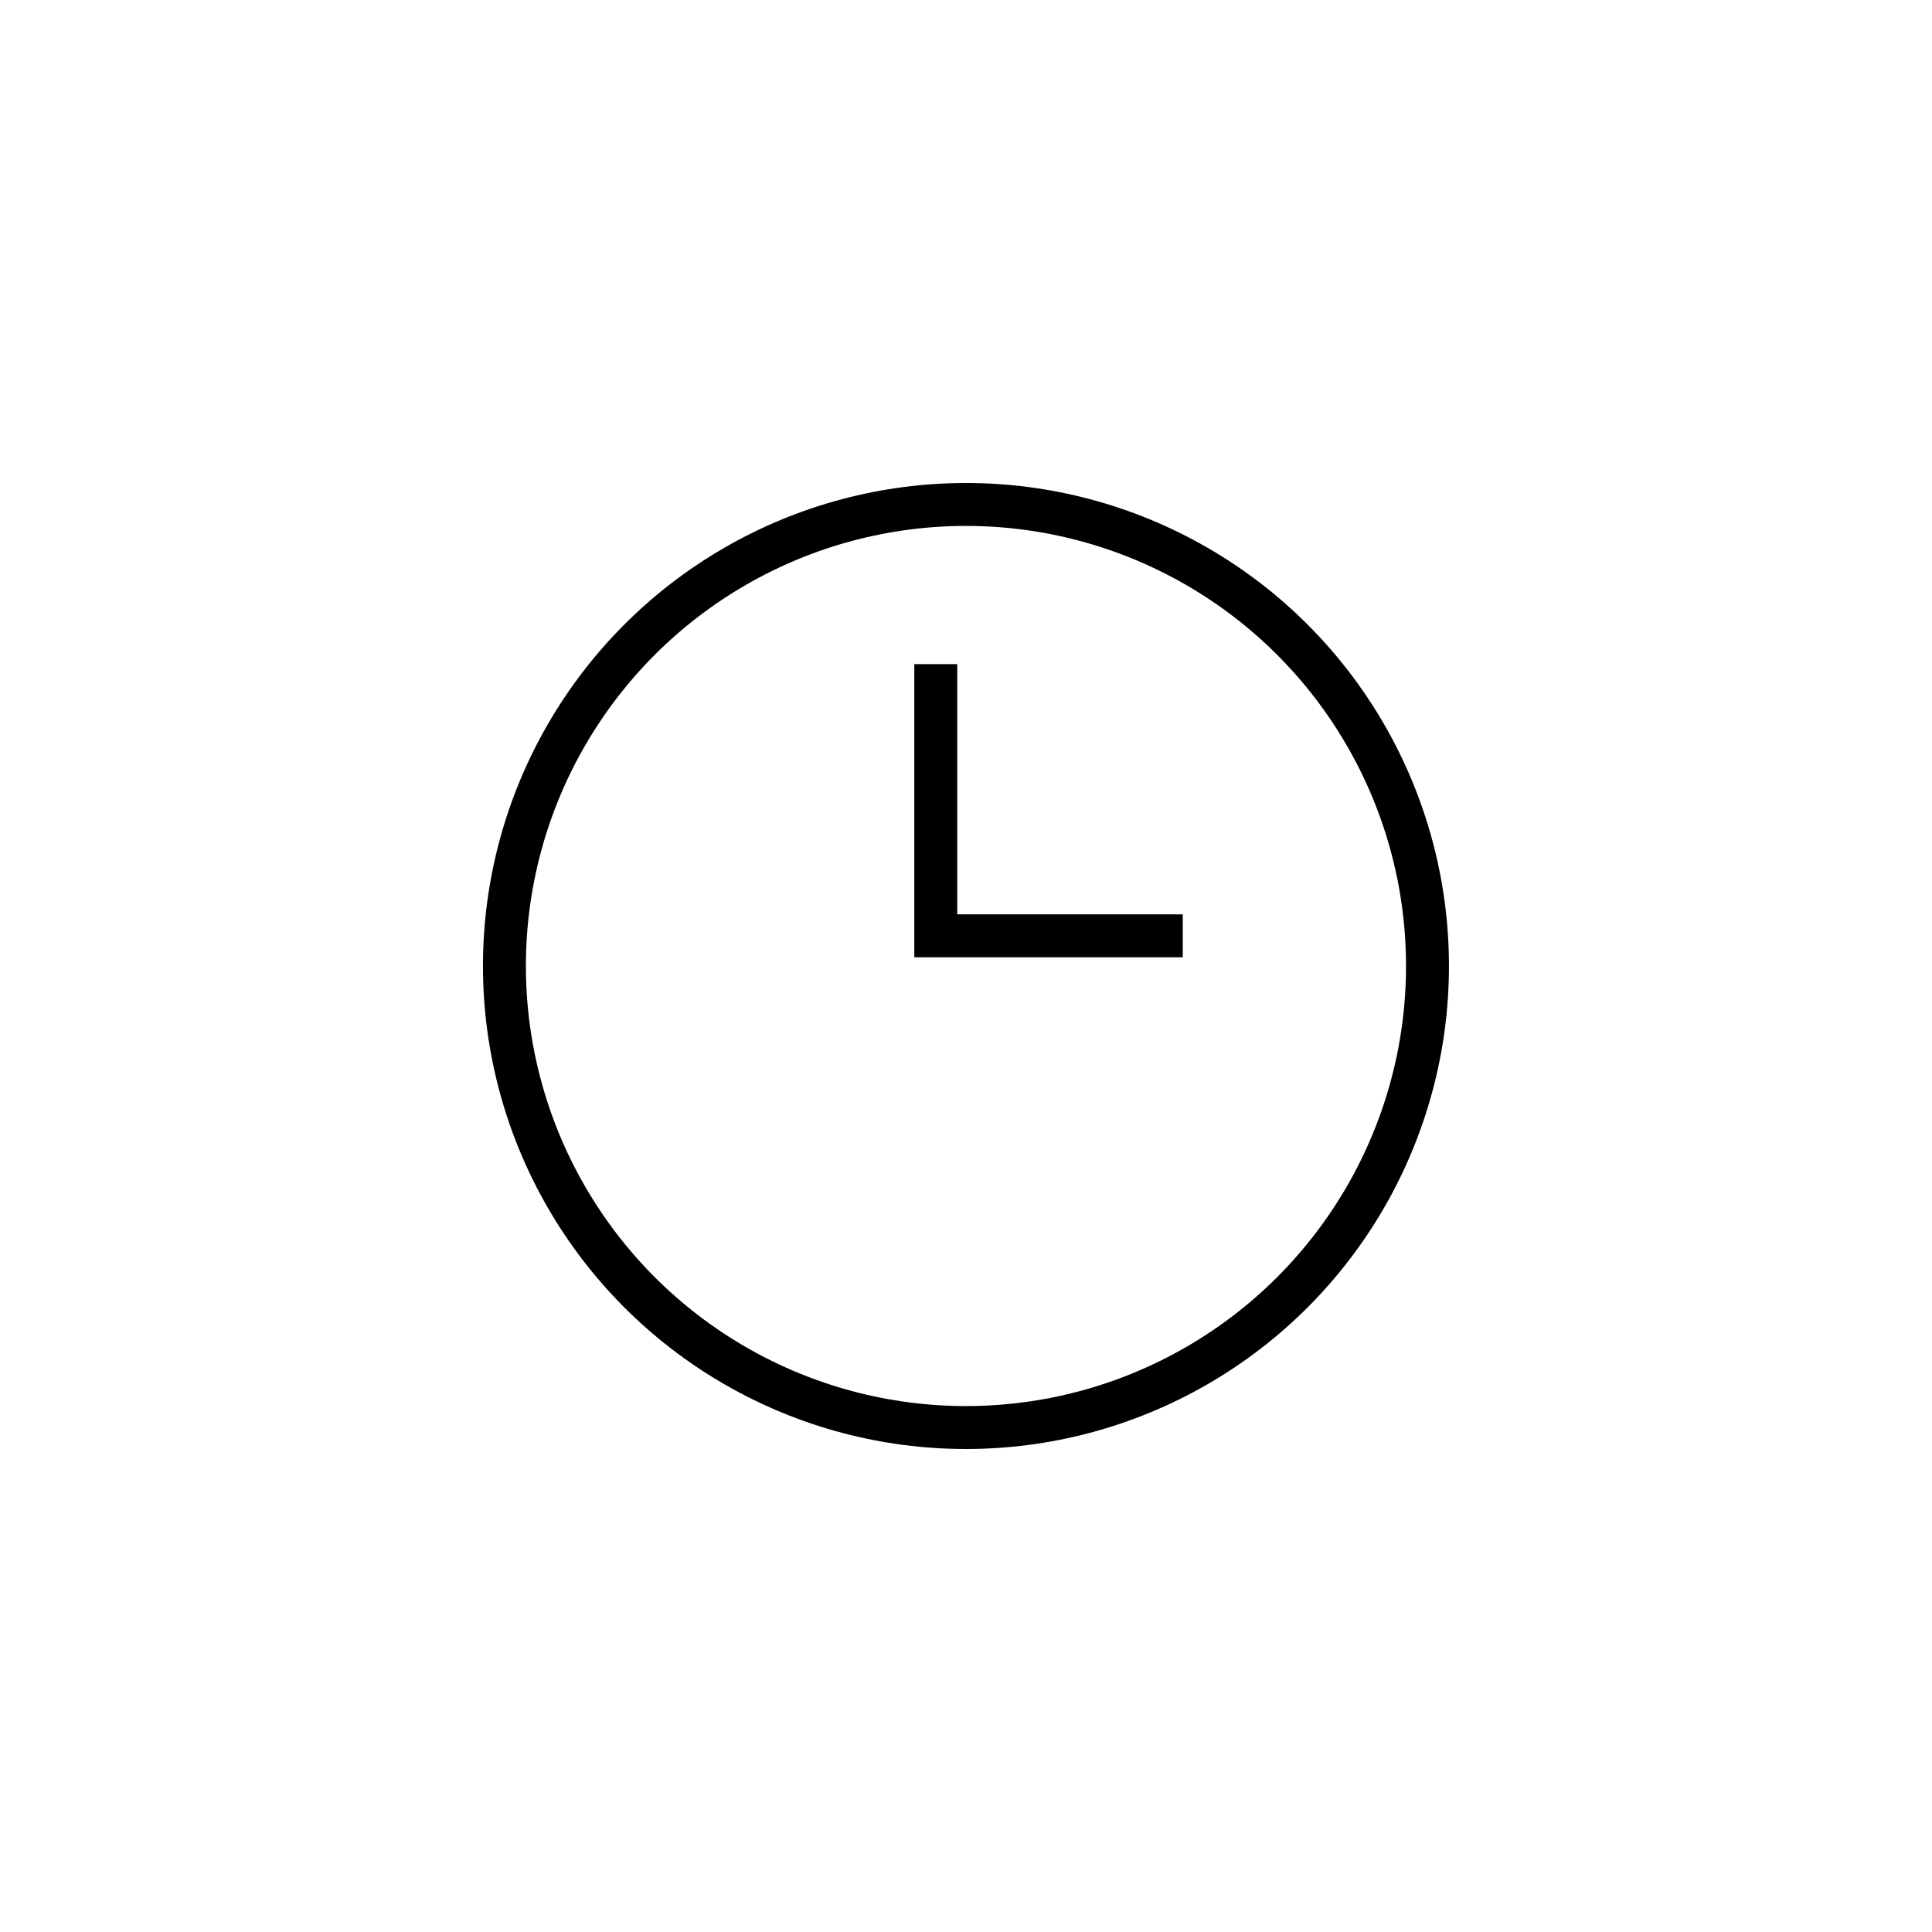 <svg width="45" height="45" viewBox="0 0 45 45" fill="none" xmlns="http://www.w3.org/2000/svg">
<g id="icon/blue/time">
<circle id="R" cx="22.499" cy="22.5" r="10.75" stroke="currentColor"/>
<path id="Vector 38" d="M21.796 15.469V21.797H27.549" stroke="currentColor"/>
</g>
</svg>
